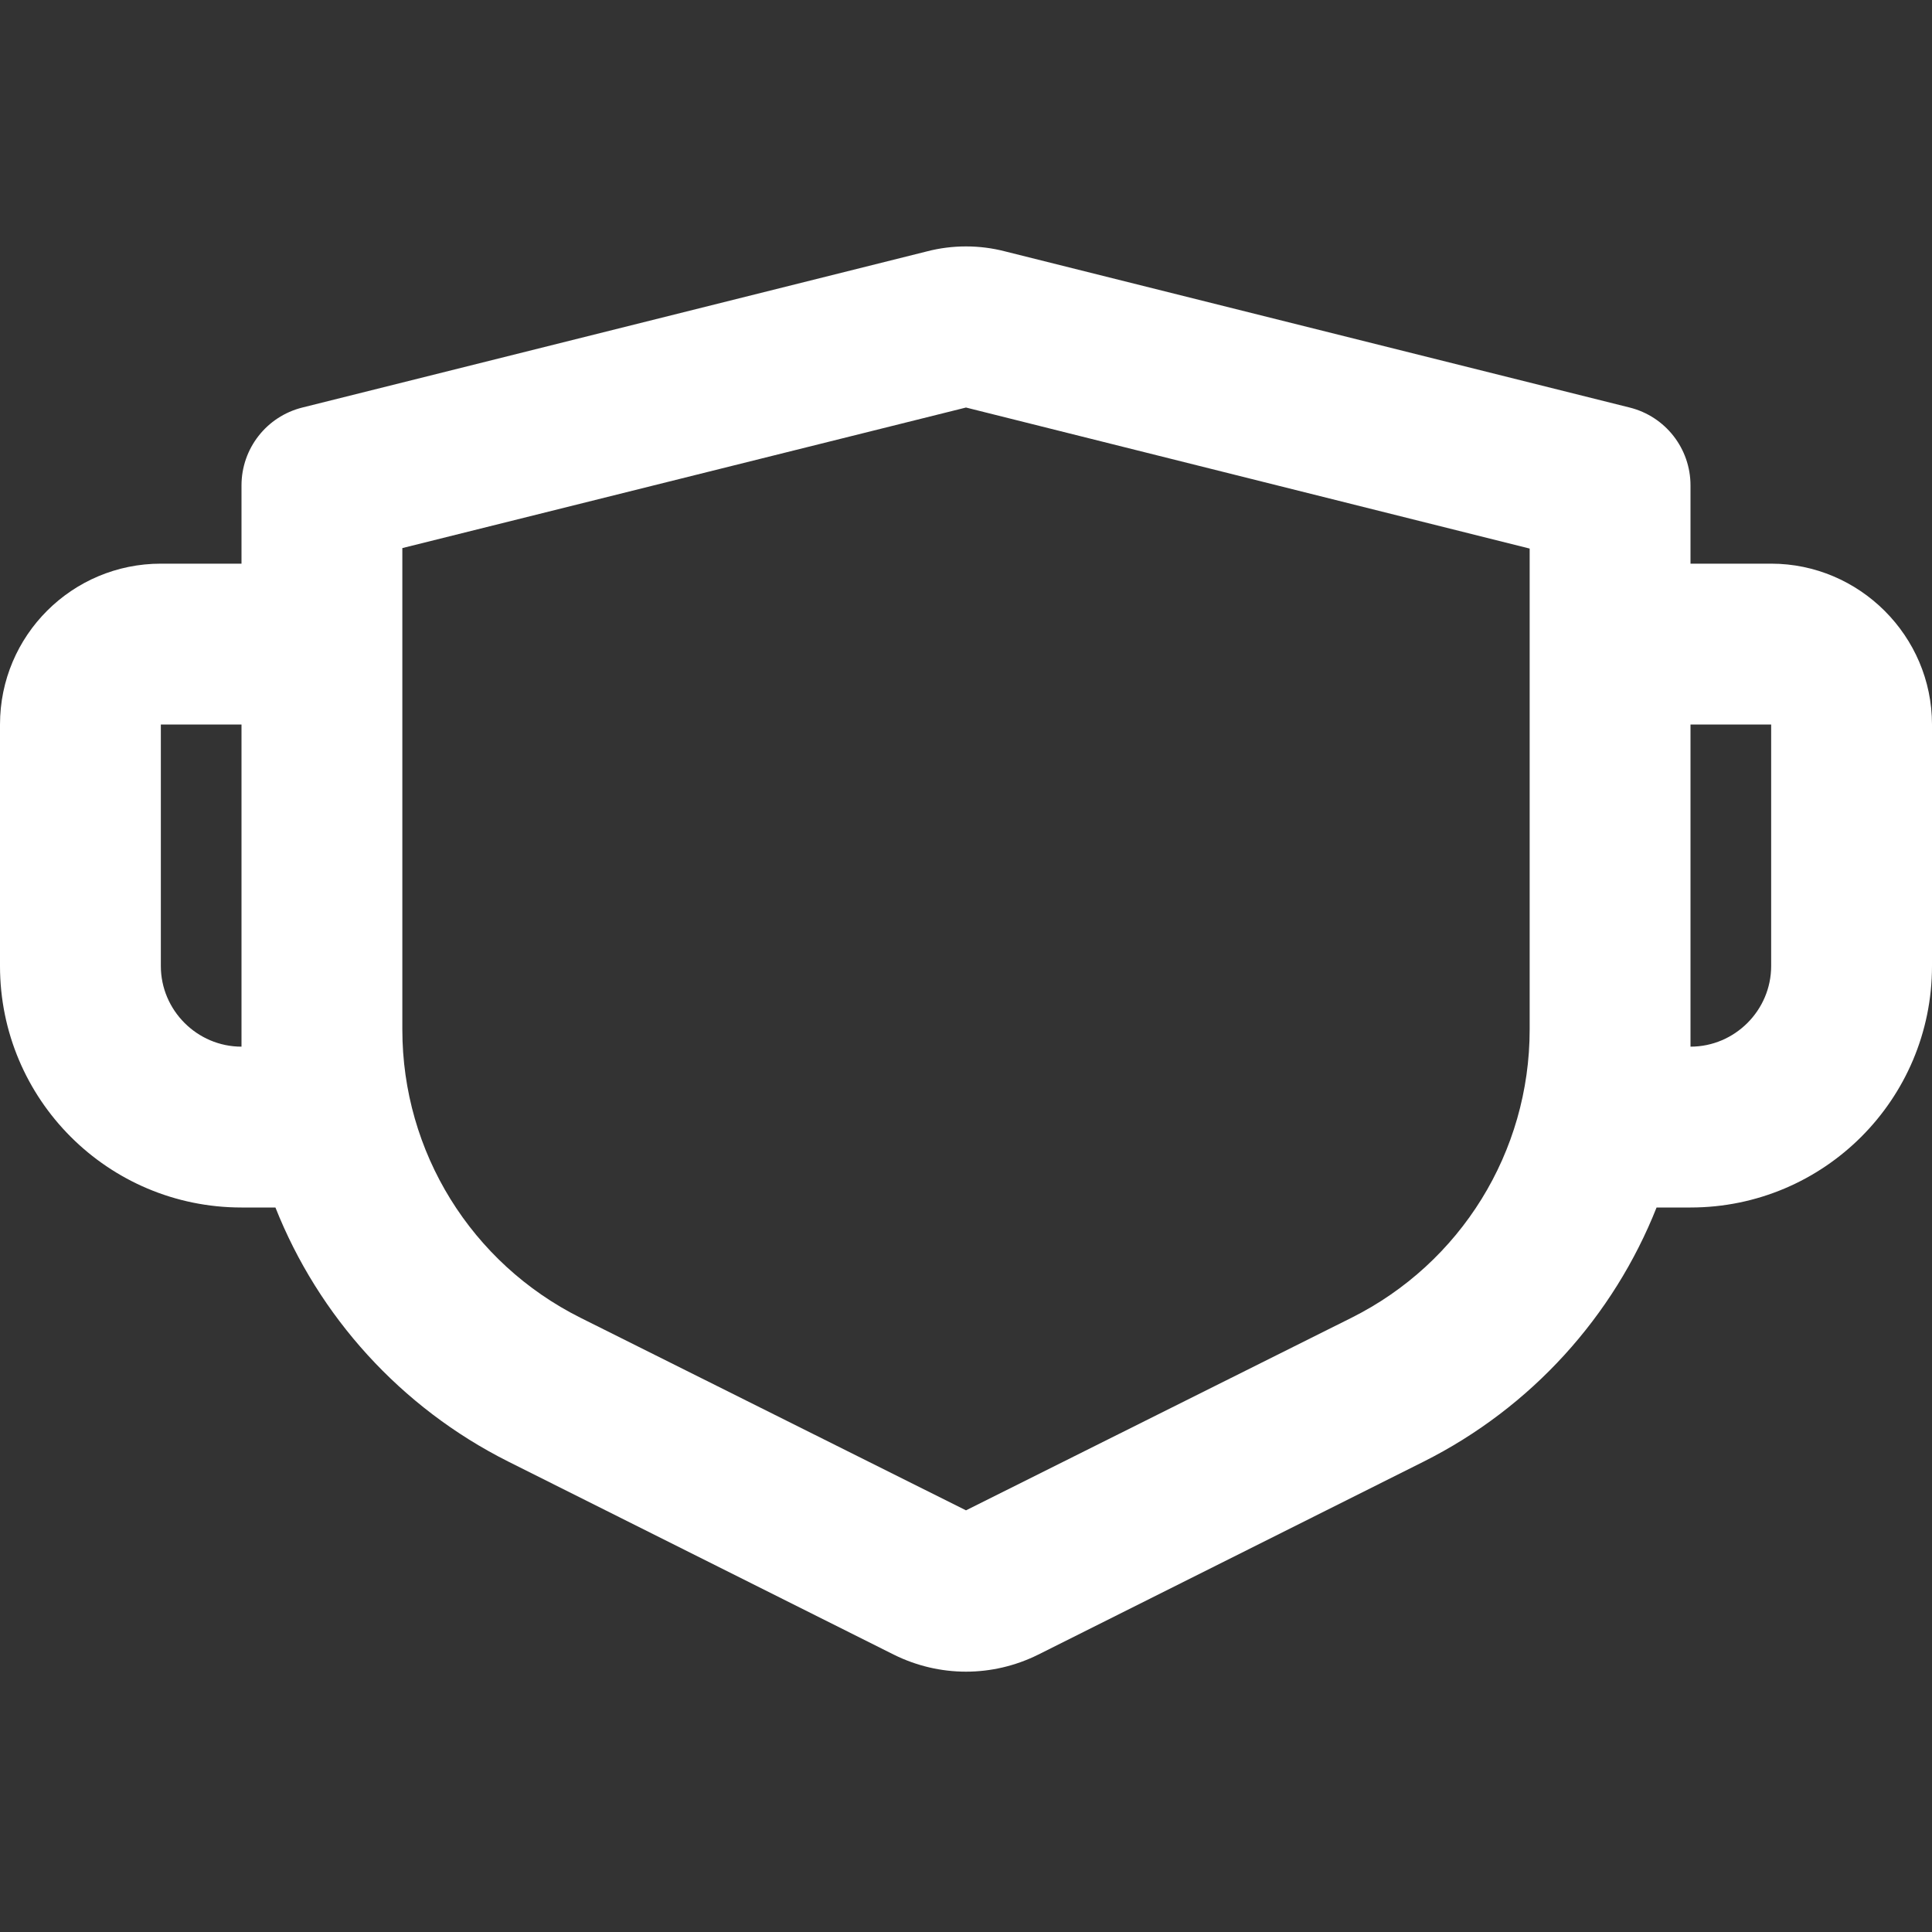 <?xml version="1.0" encoding="UTF-8"?>
<svg xmlns="http://www.w3.org/2000/svg" xmlns:xlink="http://www.w3.org/1999/xlink" width="16" height="16" viewBox="0 0 16 16" version="1.1">
<rect x="0" y="0" width="16" height="16" fill="#333333" stroke="none"/>
<g id="surface1">
<path style=" stroke:none;fill-rule:nonzero;fill:rgb(100%,100%,100%);fill-opacity:1;" d="M 8.324 2.082 L 13.496 3.375 C 13.793 3.449 14 3.715 14 4.02 L 14 4.668 L 14.668 4.668 C 15.398 4.668 16 5.266 16 6 L 16 8 C 16 9.105 15.105 10 14 10 L 13.719 10 C 13.363 10.898 12.684 11.656 11.789 12.105 L 8.598 13.703 C 8.219 13.891 7.781 13.891 7.402 13.703 L 4.211 12.105 C 3.316 11.656 2.637 10.898 2.281 10 L 2 10 C 0.895 10 0 9.105 0 8 L 0 6 C 0 5.262 0.598 4.668 1.332 4.668 L 2 4.668 L 2 4.02 C 2 3.715 2.207 3.449 2.504 3.375 L 7.676 2.082 C 7.887 2.027 8.113 2.027 8.324 2.082 Z M 8 3.375 L 3.332 4.539 L 3.332 8.527 C 3.332 9.539 3.902 10.461 4.809 10.914 L 8 12.508 L 11.191 10.914 C 12.098 10.461 12.668 9.539 12.668 8.527 L 12.668 4.543 Z M 2 6 L 1.332 6 L 1.332 8 C 1.332 8.367 1.633 8.668 2 8.668 Z M 14.668 6 L 14 6 L 14 8.668 C 14.367 8.668 14.668 8.367 14.668 8 Z M 14.668 6 "/>
</g>
</svg>
